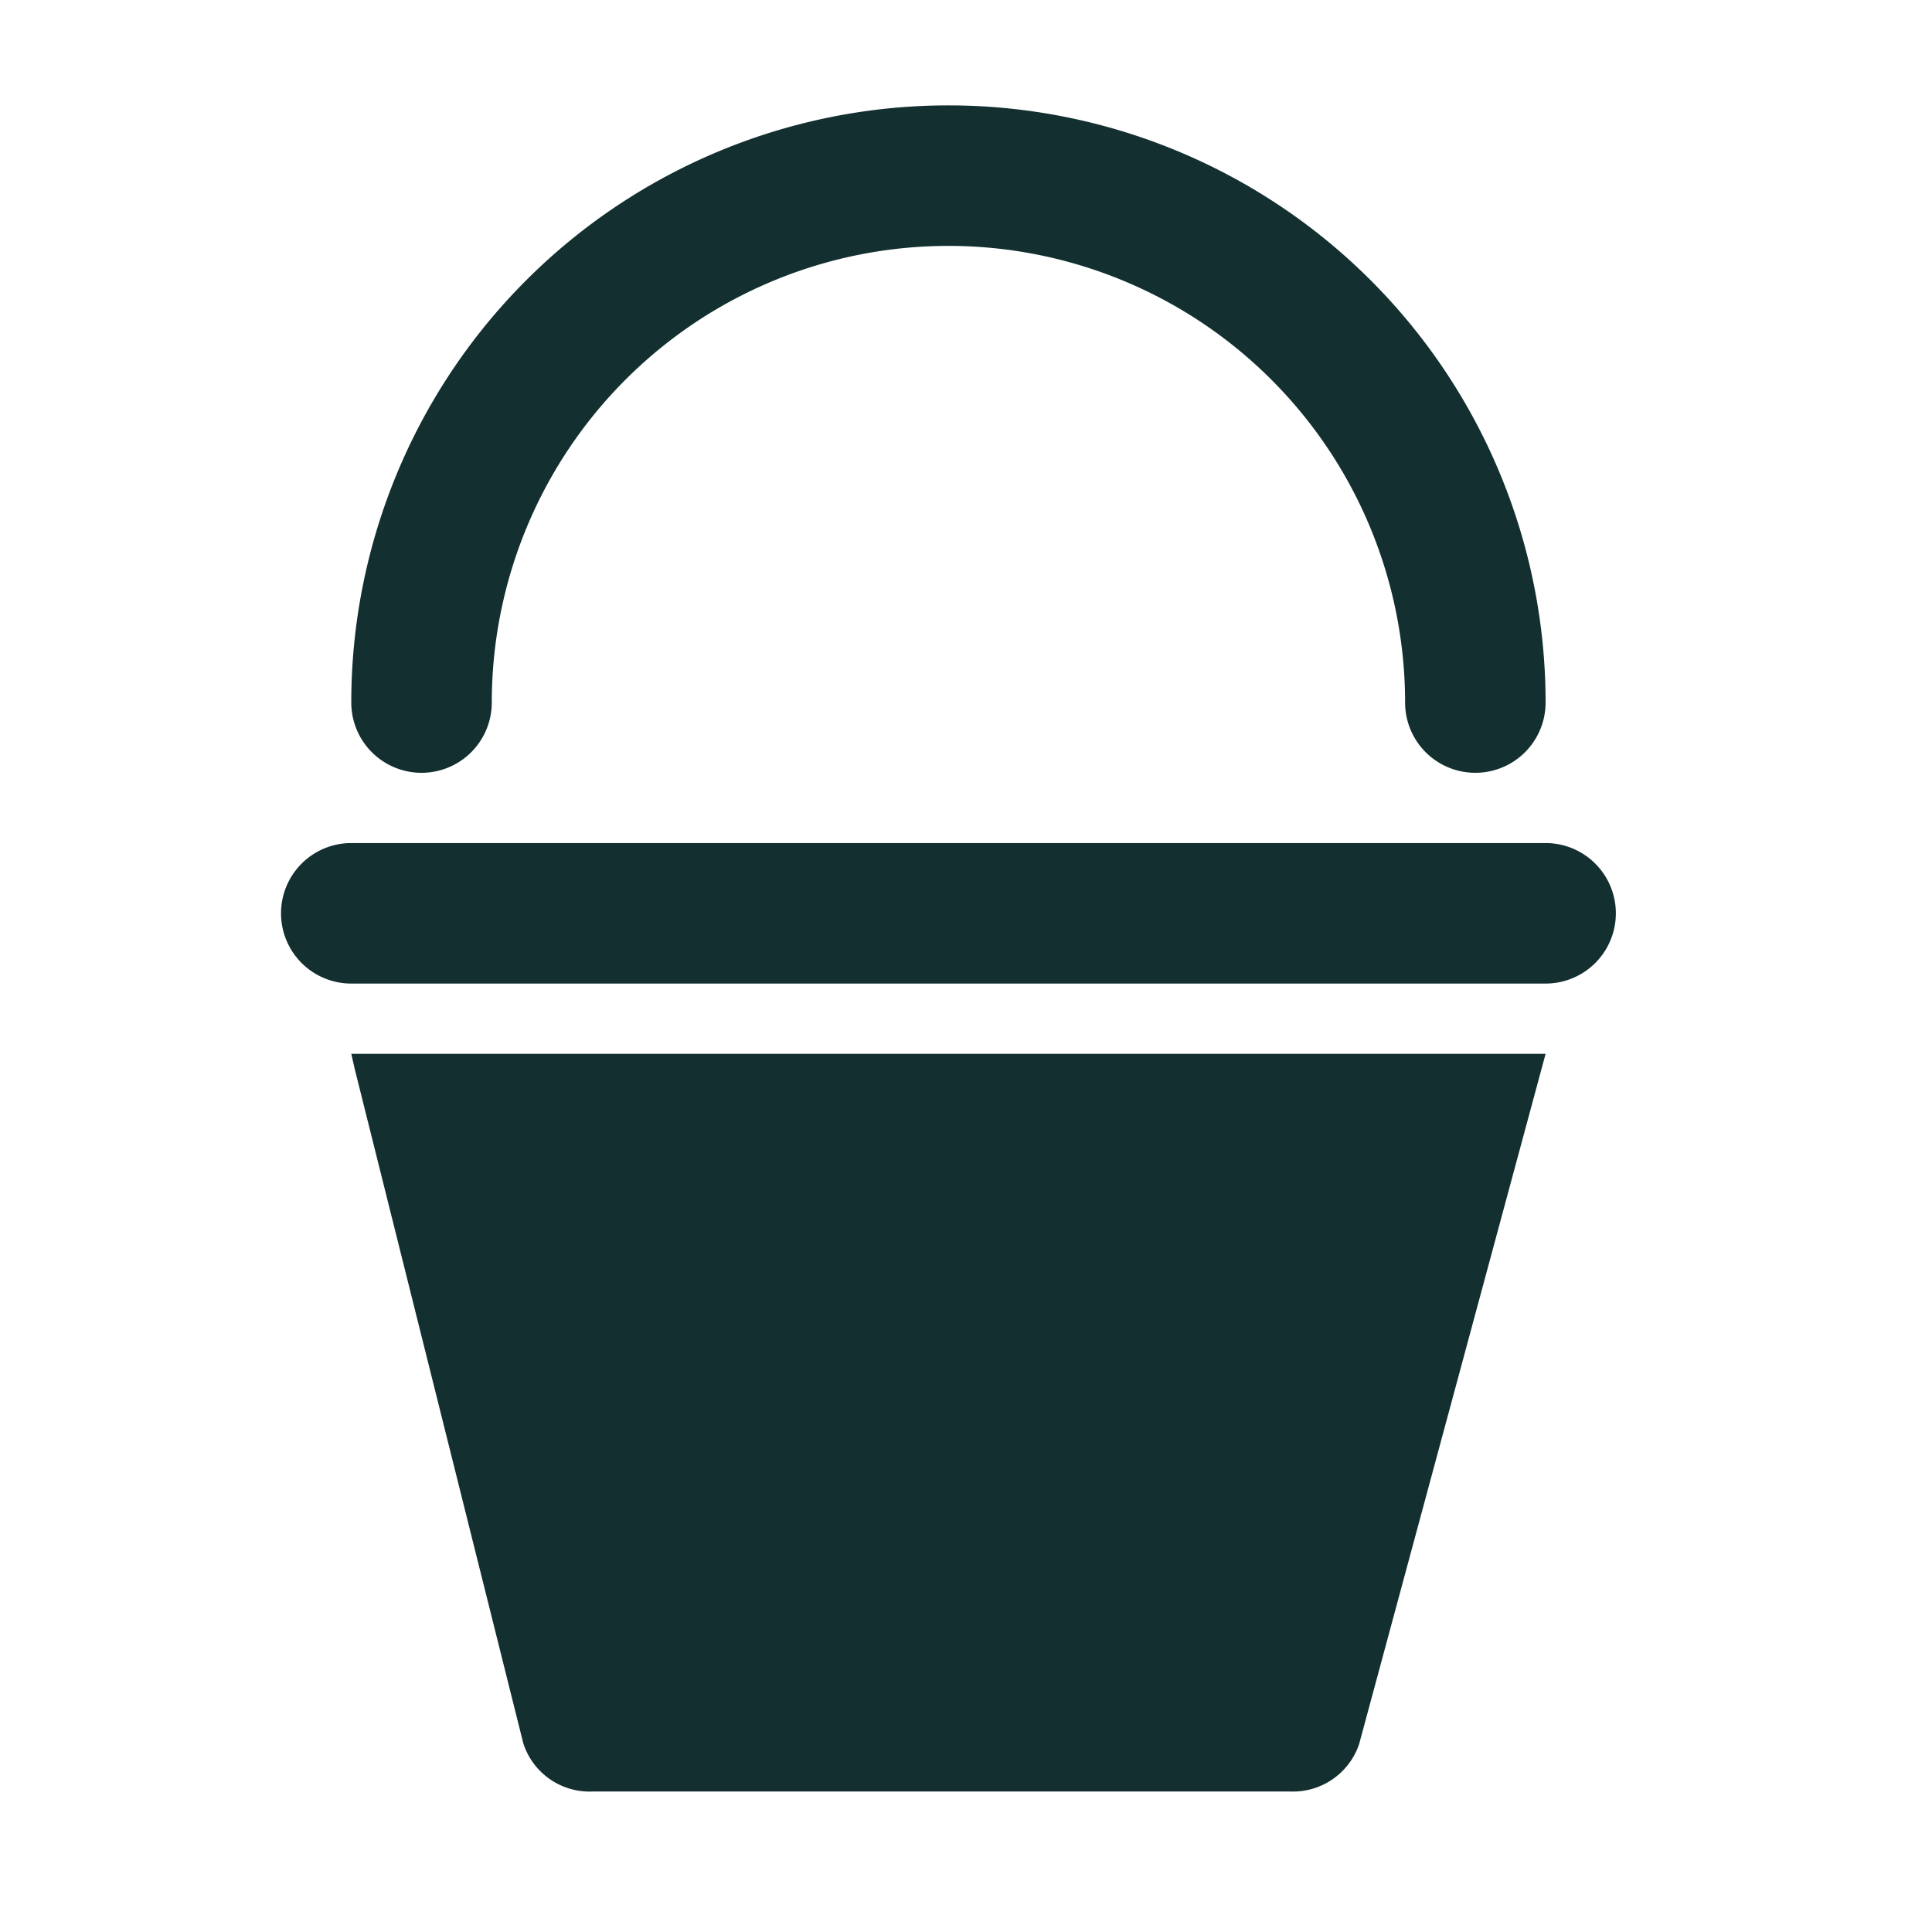 <svg xmlns="http://www.w3.org/2000/svg" viewBox="-8 -3 55 55"><defs><style>.cls-1{fill:#132F30;}</style></defs><title>Asset 777</title><g id="Layer_2" data-name="Layer 2"><g id="Icons"><path class="cls-1" d="M2.1,27.438,6.896,46.624A1.98,1.98,0,0,0,8.877,48H28.718a1.987,1.987,0,0,0,1.973-1.348L36,27H2Z"/><path class="cls-1" d="M36,21H2a2,2,0,0,0,0,4H36a2,2,0,0,0,0-4Z"/><path class="cls-1" d="M4,19a2,2,0,0,0,2-2,13,13,0,0,1,26,0,2,2,0,0,0,4,0A17,17,0,0,0,2,17,2,2,0,0,0,4,19Z"/></g></g></svg>
